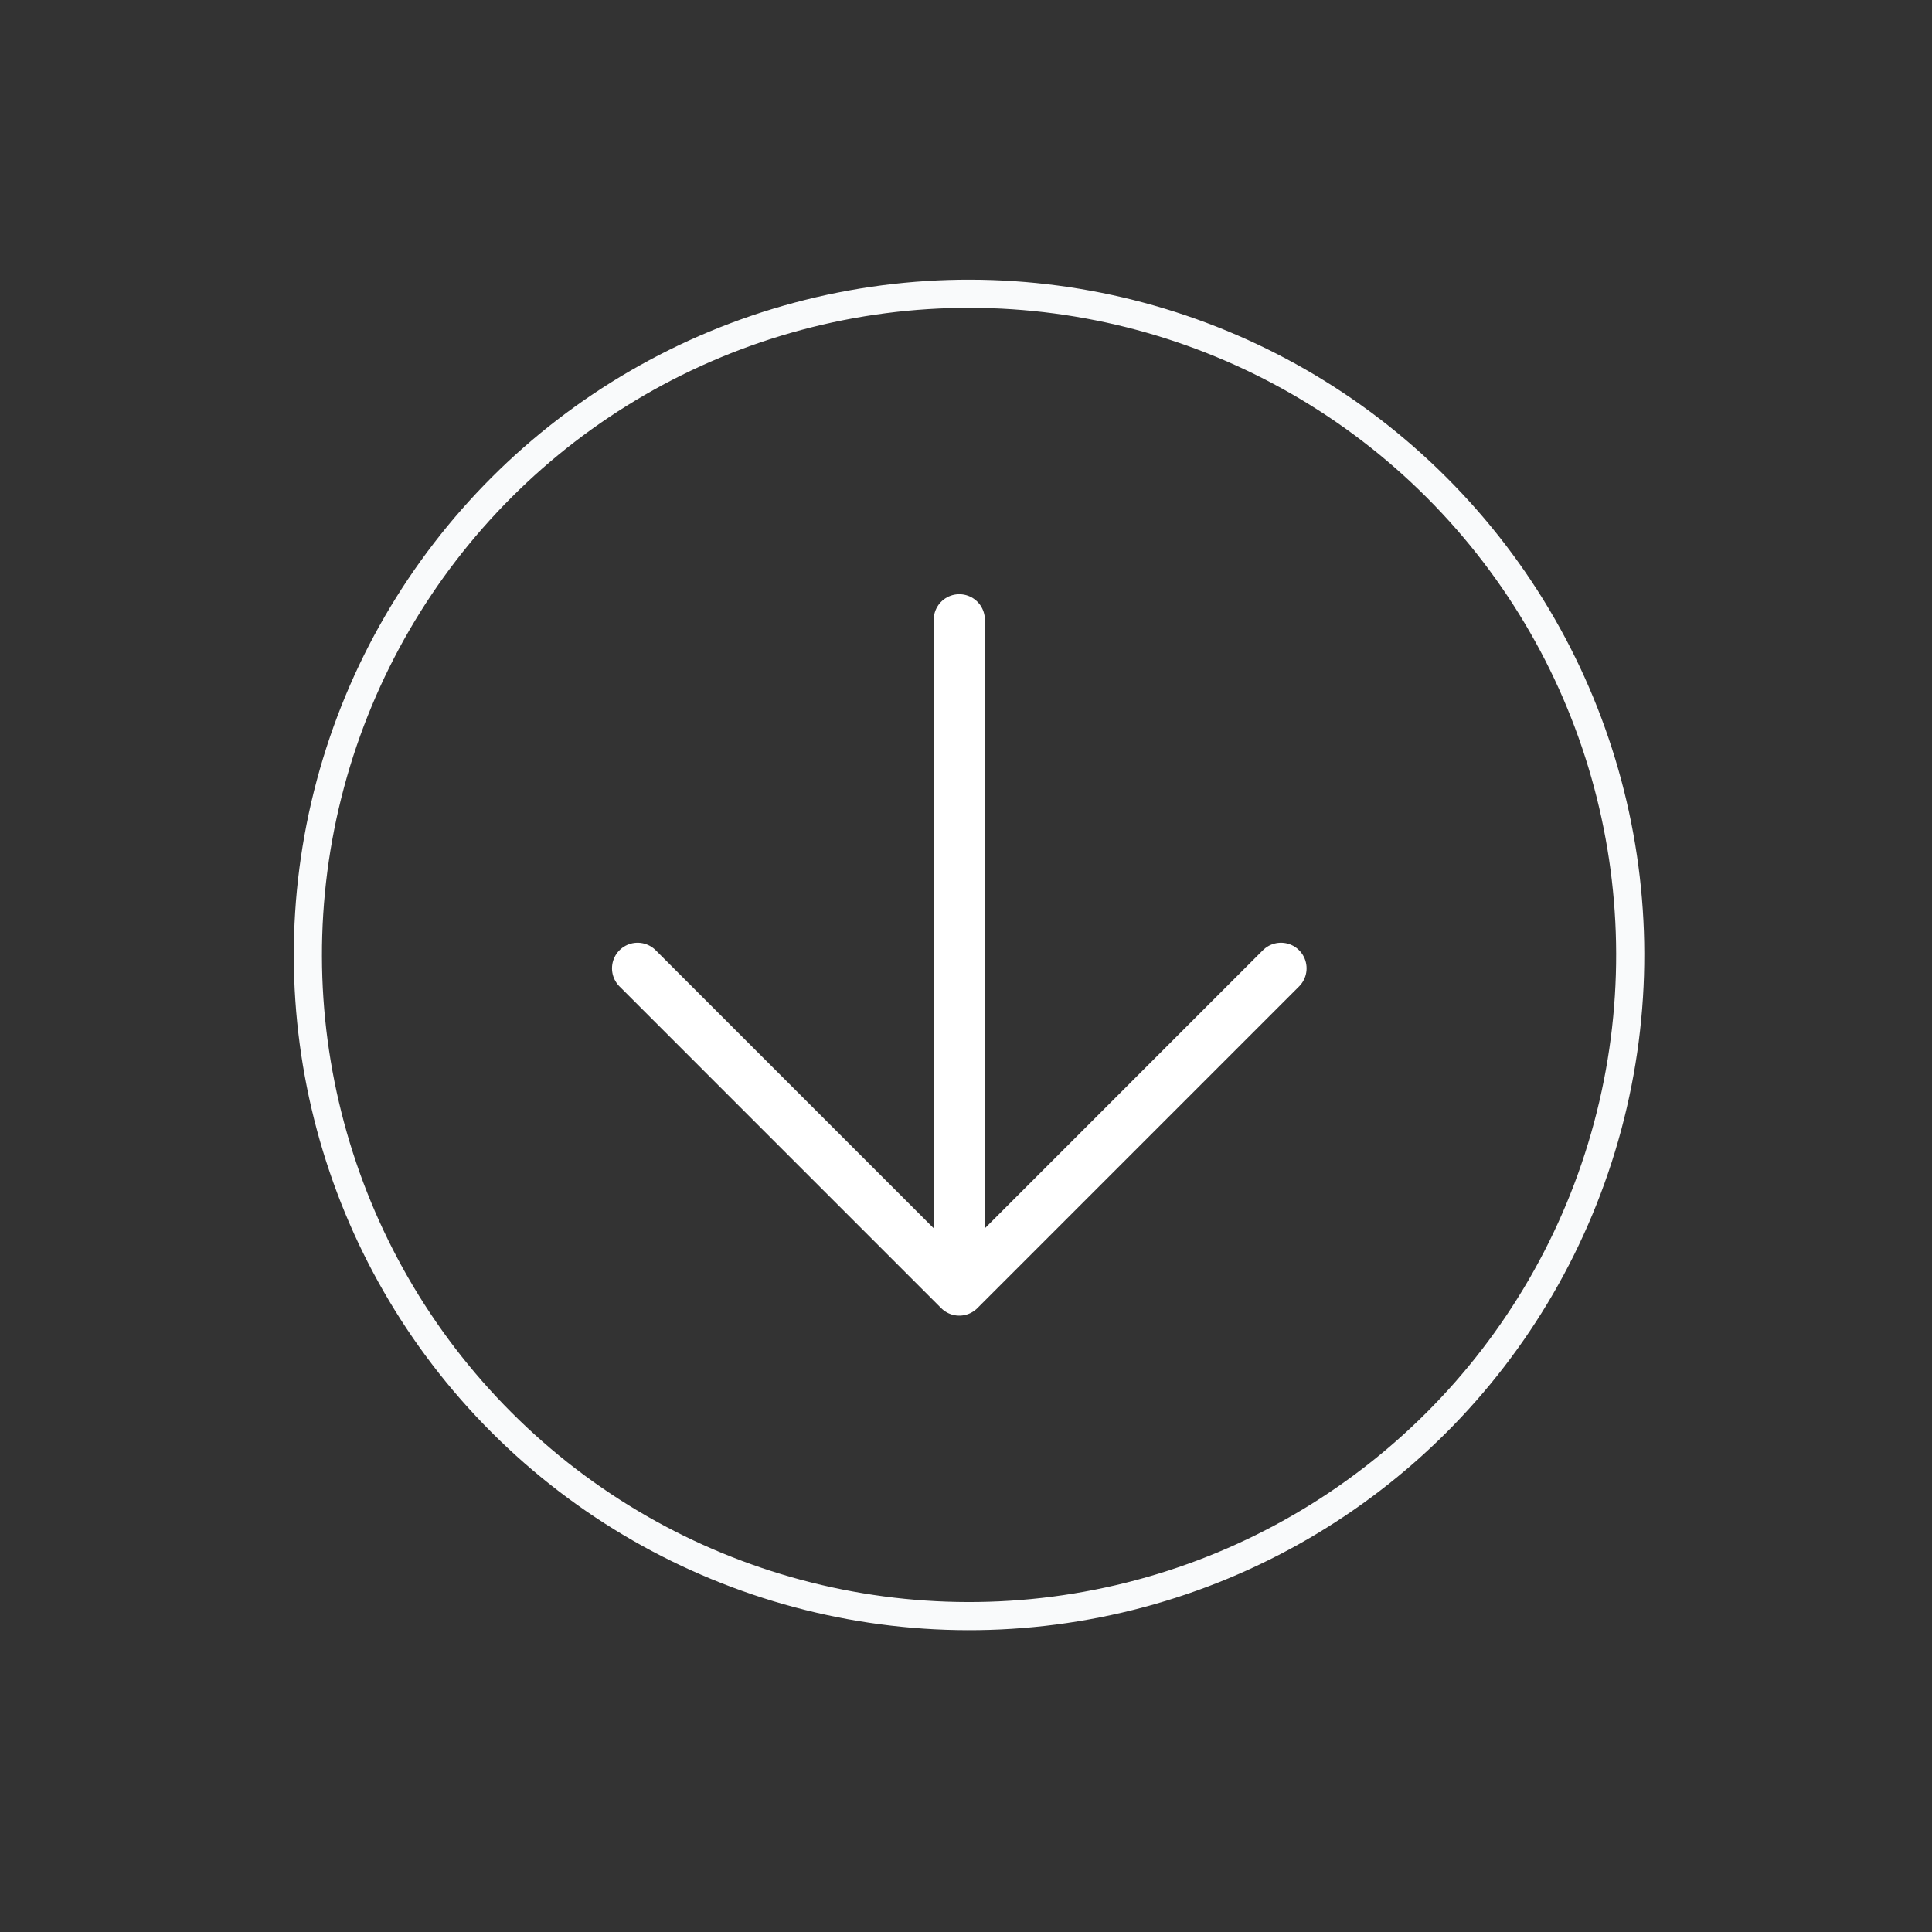 <svg width="74" height="74" viewBox="0 0 74 74" fill="none" xmlns="http://www.w3.org/2000/svg">
<rect x="0" y="0" width="74" height="74" fill="#333333" stroke="none"/>
<g id="Group 2">
<circle id="Ellipse 1" cx="37.117" cy="36.576" r="25.324" transform="rotate(135 37.117 36.576)" stroke="#F9FAFB" stroke-width="1.078"/>
<path id="Vector" d="M36.743 23.74V49.412M36.743 49.412L24.421 37.089M36.743 49.412L49.065 37.089" stroke="white" stroke-width="1.96" stroke-linecap="round" stroke-linejoin="round"/>
</g>
</svg>
